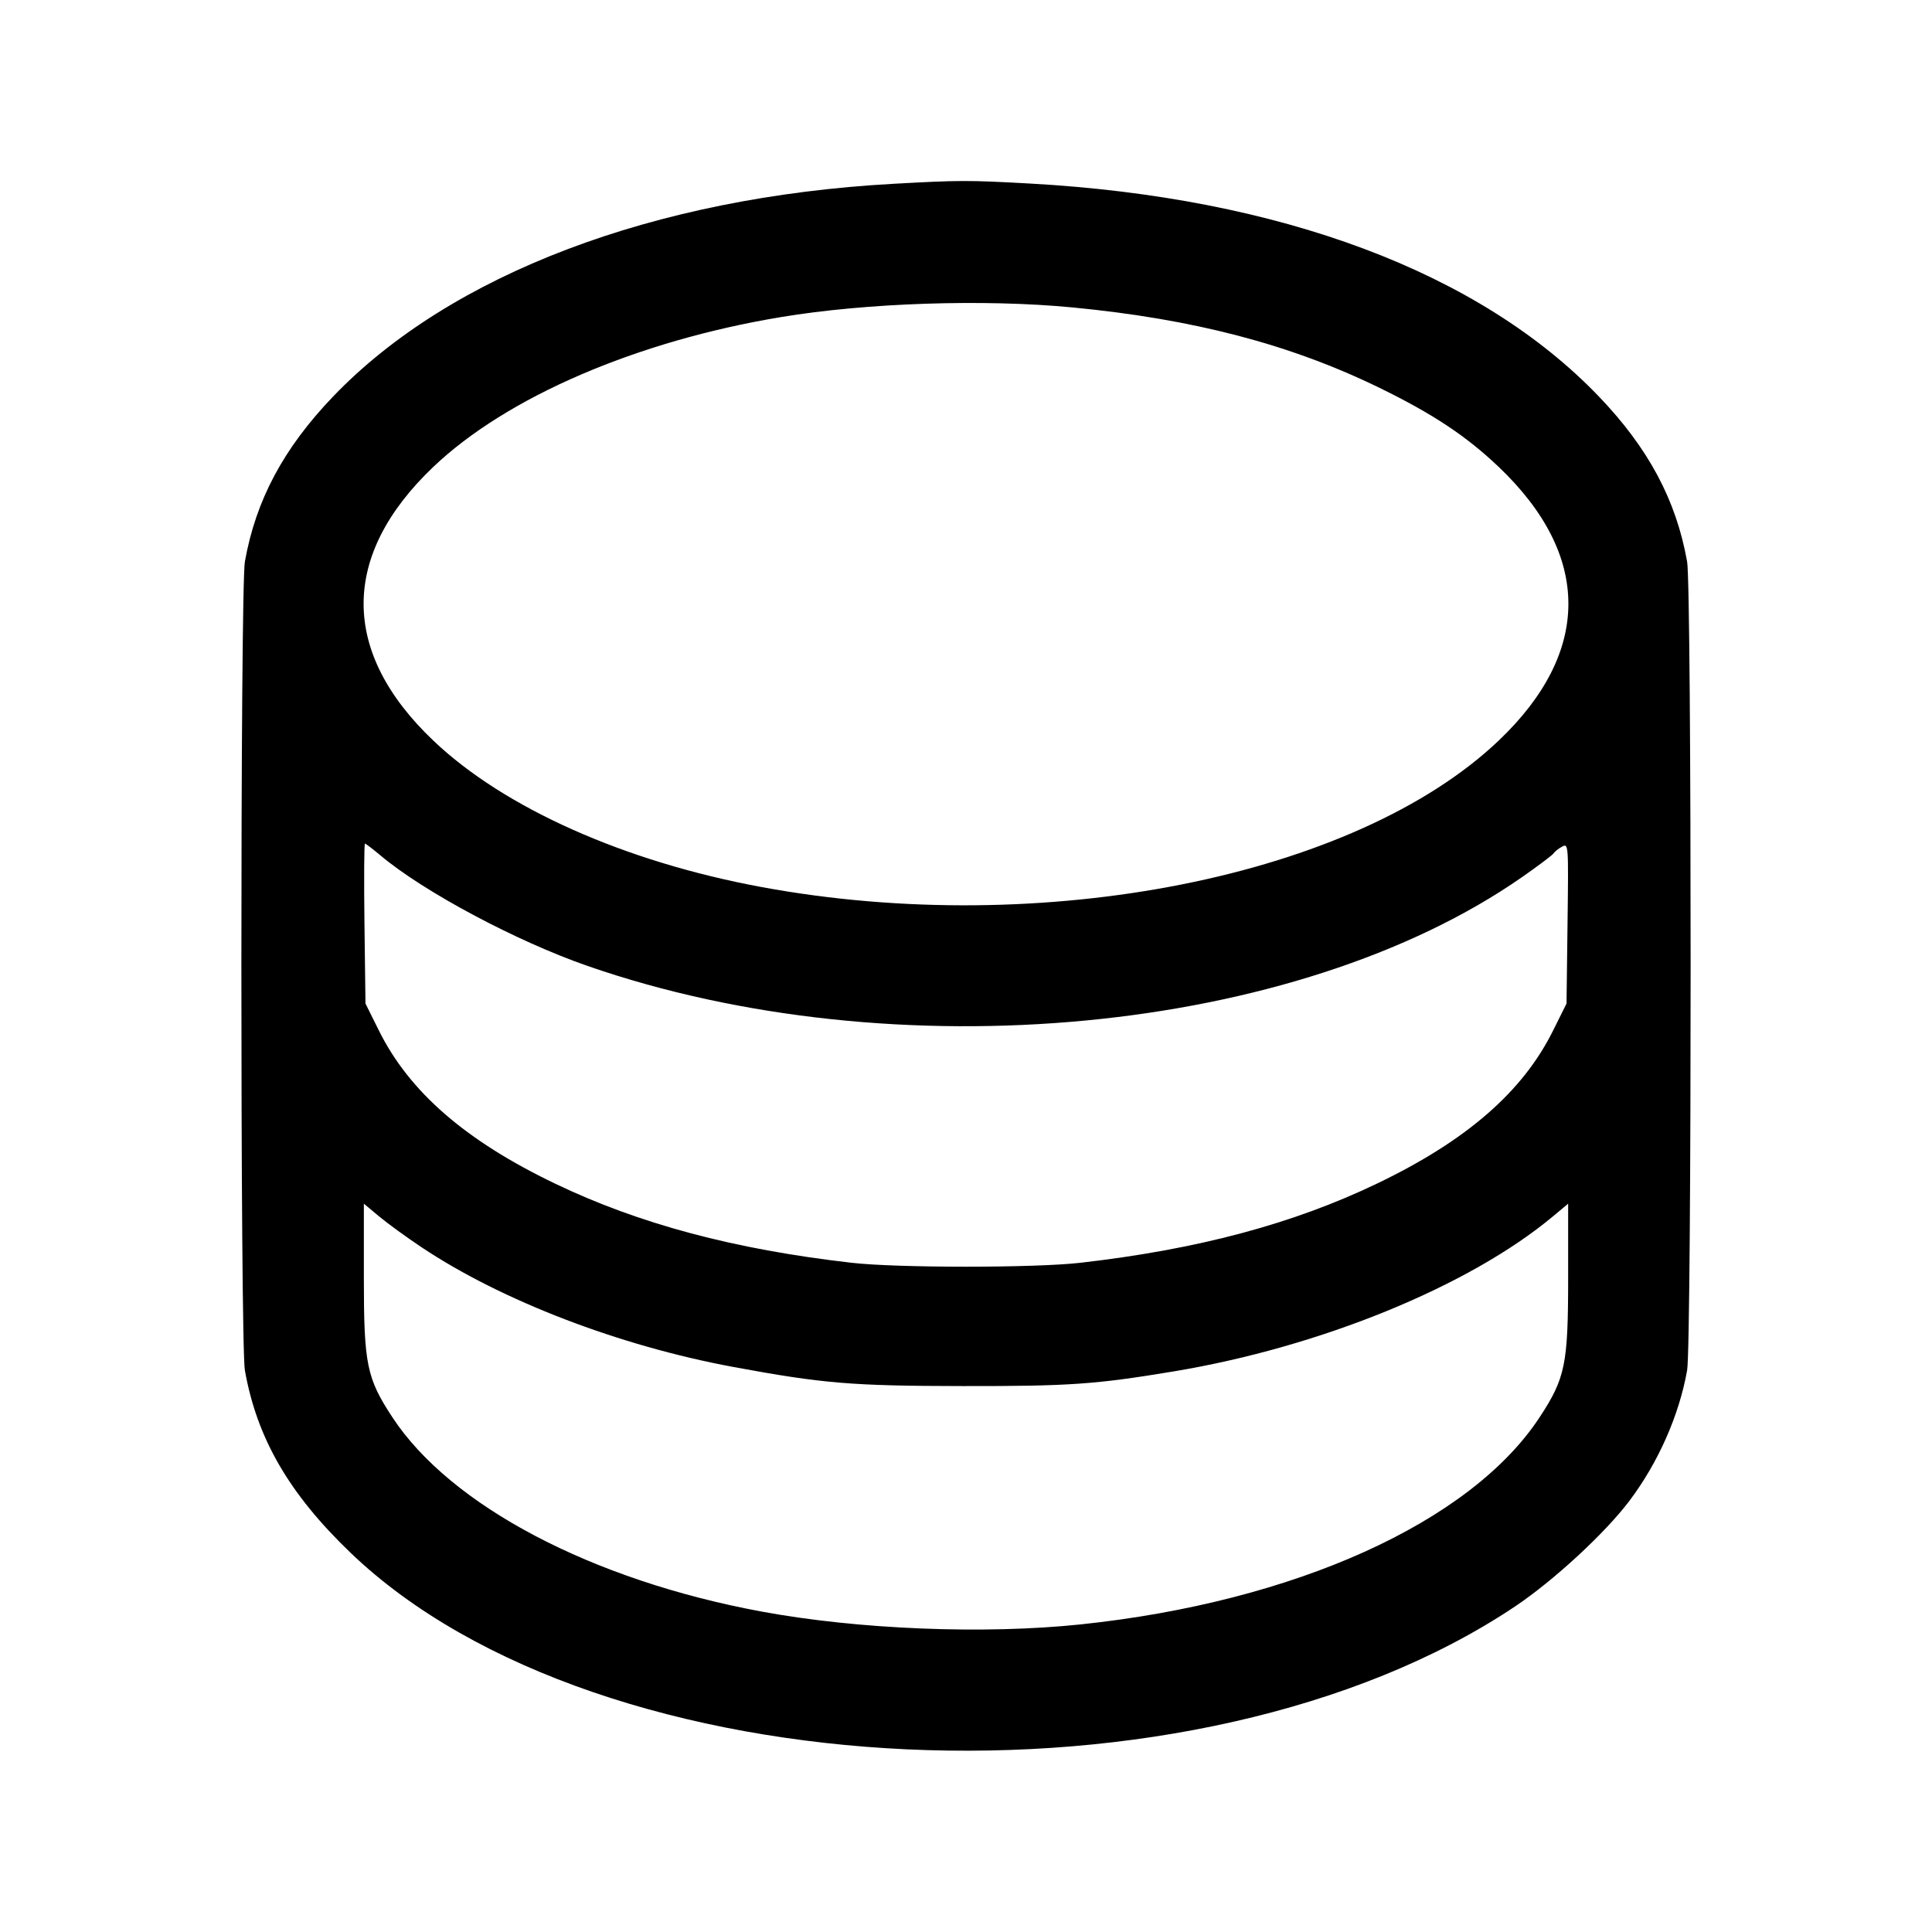 <svg fill="currentColor" viewBox="0 0 256 256" xmlns="http://www.w3.org/2000/svg"><path d="M118.400 24.353 C 86.602 26.116,59.661 36.344,44.131 52.547 C 37.570 59.392,33.891 66.282,32.448 74.425 C 31.829 77.924,31.829 178.076,32.448 181.575 C 34.043 190.577,38.297 197.924,46.440 205.740 C 79.491 237.464,158.495 241.120,200.724 212.882 C 205.852 209.453,212.697 203.135,215.911 198.863 C 219.734 193.784,222.496 187.533,223.552 181.575 C 224.171 178.076,224.171 77.924,223.552 74.425 C 222.109 66.282,218.430 59.392,211.869 52.547 C 196.070 36.064,169.616 26.160,136.468 24.320 C 128.315 23.868,127.096 23.870,118.400 24.353 M142.118 40.737 C 158.196 42.279,171.013 45.639,182.827 51.408 C 189.859 54.843,194.288 57.781,198.565 61.848 C 210.901 73.581,210.905 86.417,198.574 98.142 C 179.597 116.189,138.170 124.421,100.939 117.545 C 82.776 114.190,66.820 107.075,57.426 98.142 C 45.095 86.417,45.099 73.581,57.435 61.848 C 67.152 52.607,84.366 45.191,103.467 42.017 C 114.859 40.124,130.370 39.611,142.118 40.737 M50.413 113.348 C 56.123 118.156,68.417 124.716,77.867 127.997 C 118.572 142.130,171.770 137.069,201.685 116.218 C 203.844 114.713,205.727 113.293,205.869 113.063 C 206.011 112.833,206.513 112.438,206.984 112.186 C 207.833 111.732,207.840 111.825,207.707 122.351 L 207.573 132.975 205.787 136.567 C 201.752 144.680,194.326 151.134,182.479 156.822 C 171.325 162.177,158.710 165.546,143.147 167.326 C 137.094 168.018,118.906 168.018,112.853 167.326 C 97.290 165.546,84.675 162.177,73.521 156.822 C 61.674 151.134,54.248 144.680,50.213 136.567 L 48.427 132.975 48.293 122.381 C 48.219 116.554,48.249 111.787,48.359 111.787 C 48.469 111.787,49.393 112.489,50.413 113.348 M55.893 165.293 C 66.501 172.360,82.087 178.339,97.184 181.132 C 109.037 183.325,112.852 183.643,127.573 183.662 C 141.713 183.680,145.138 183.442,155.520 181.718 C 174.946 178.492,194.697 170.420,205.760 161.186 L 207.787 159.494 207.787 169.302 C 207.787 180.779,207.414 182.604,204.014 187.786 C 194.863 201.733,171.533 212.265,143.199 215.241 C 130.422 216.582,113.766 215.914,100.939 213.545 C 78.435 209.389,59.688 199.524,51.986 187.786 C 48.586 182.604,48.213 180.779,48.213 169.302 L 48.213 159.494 50.240 161.186 C 51.355 162.116,53.899 163.965,55.893 165.293 " stroke="none" fill-rule="evenodd"></path></svg>